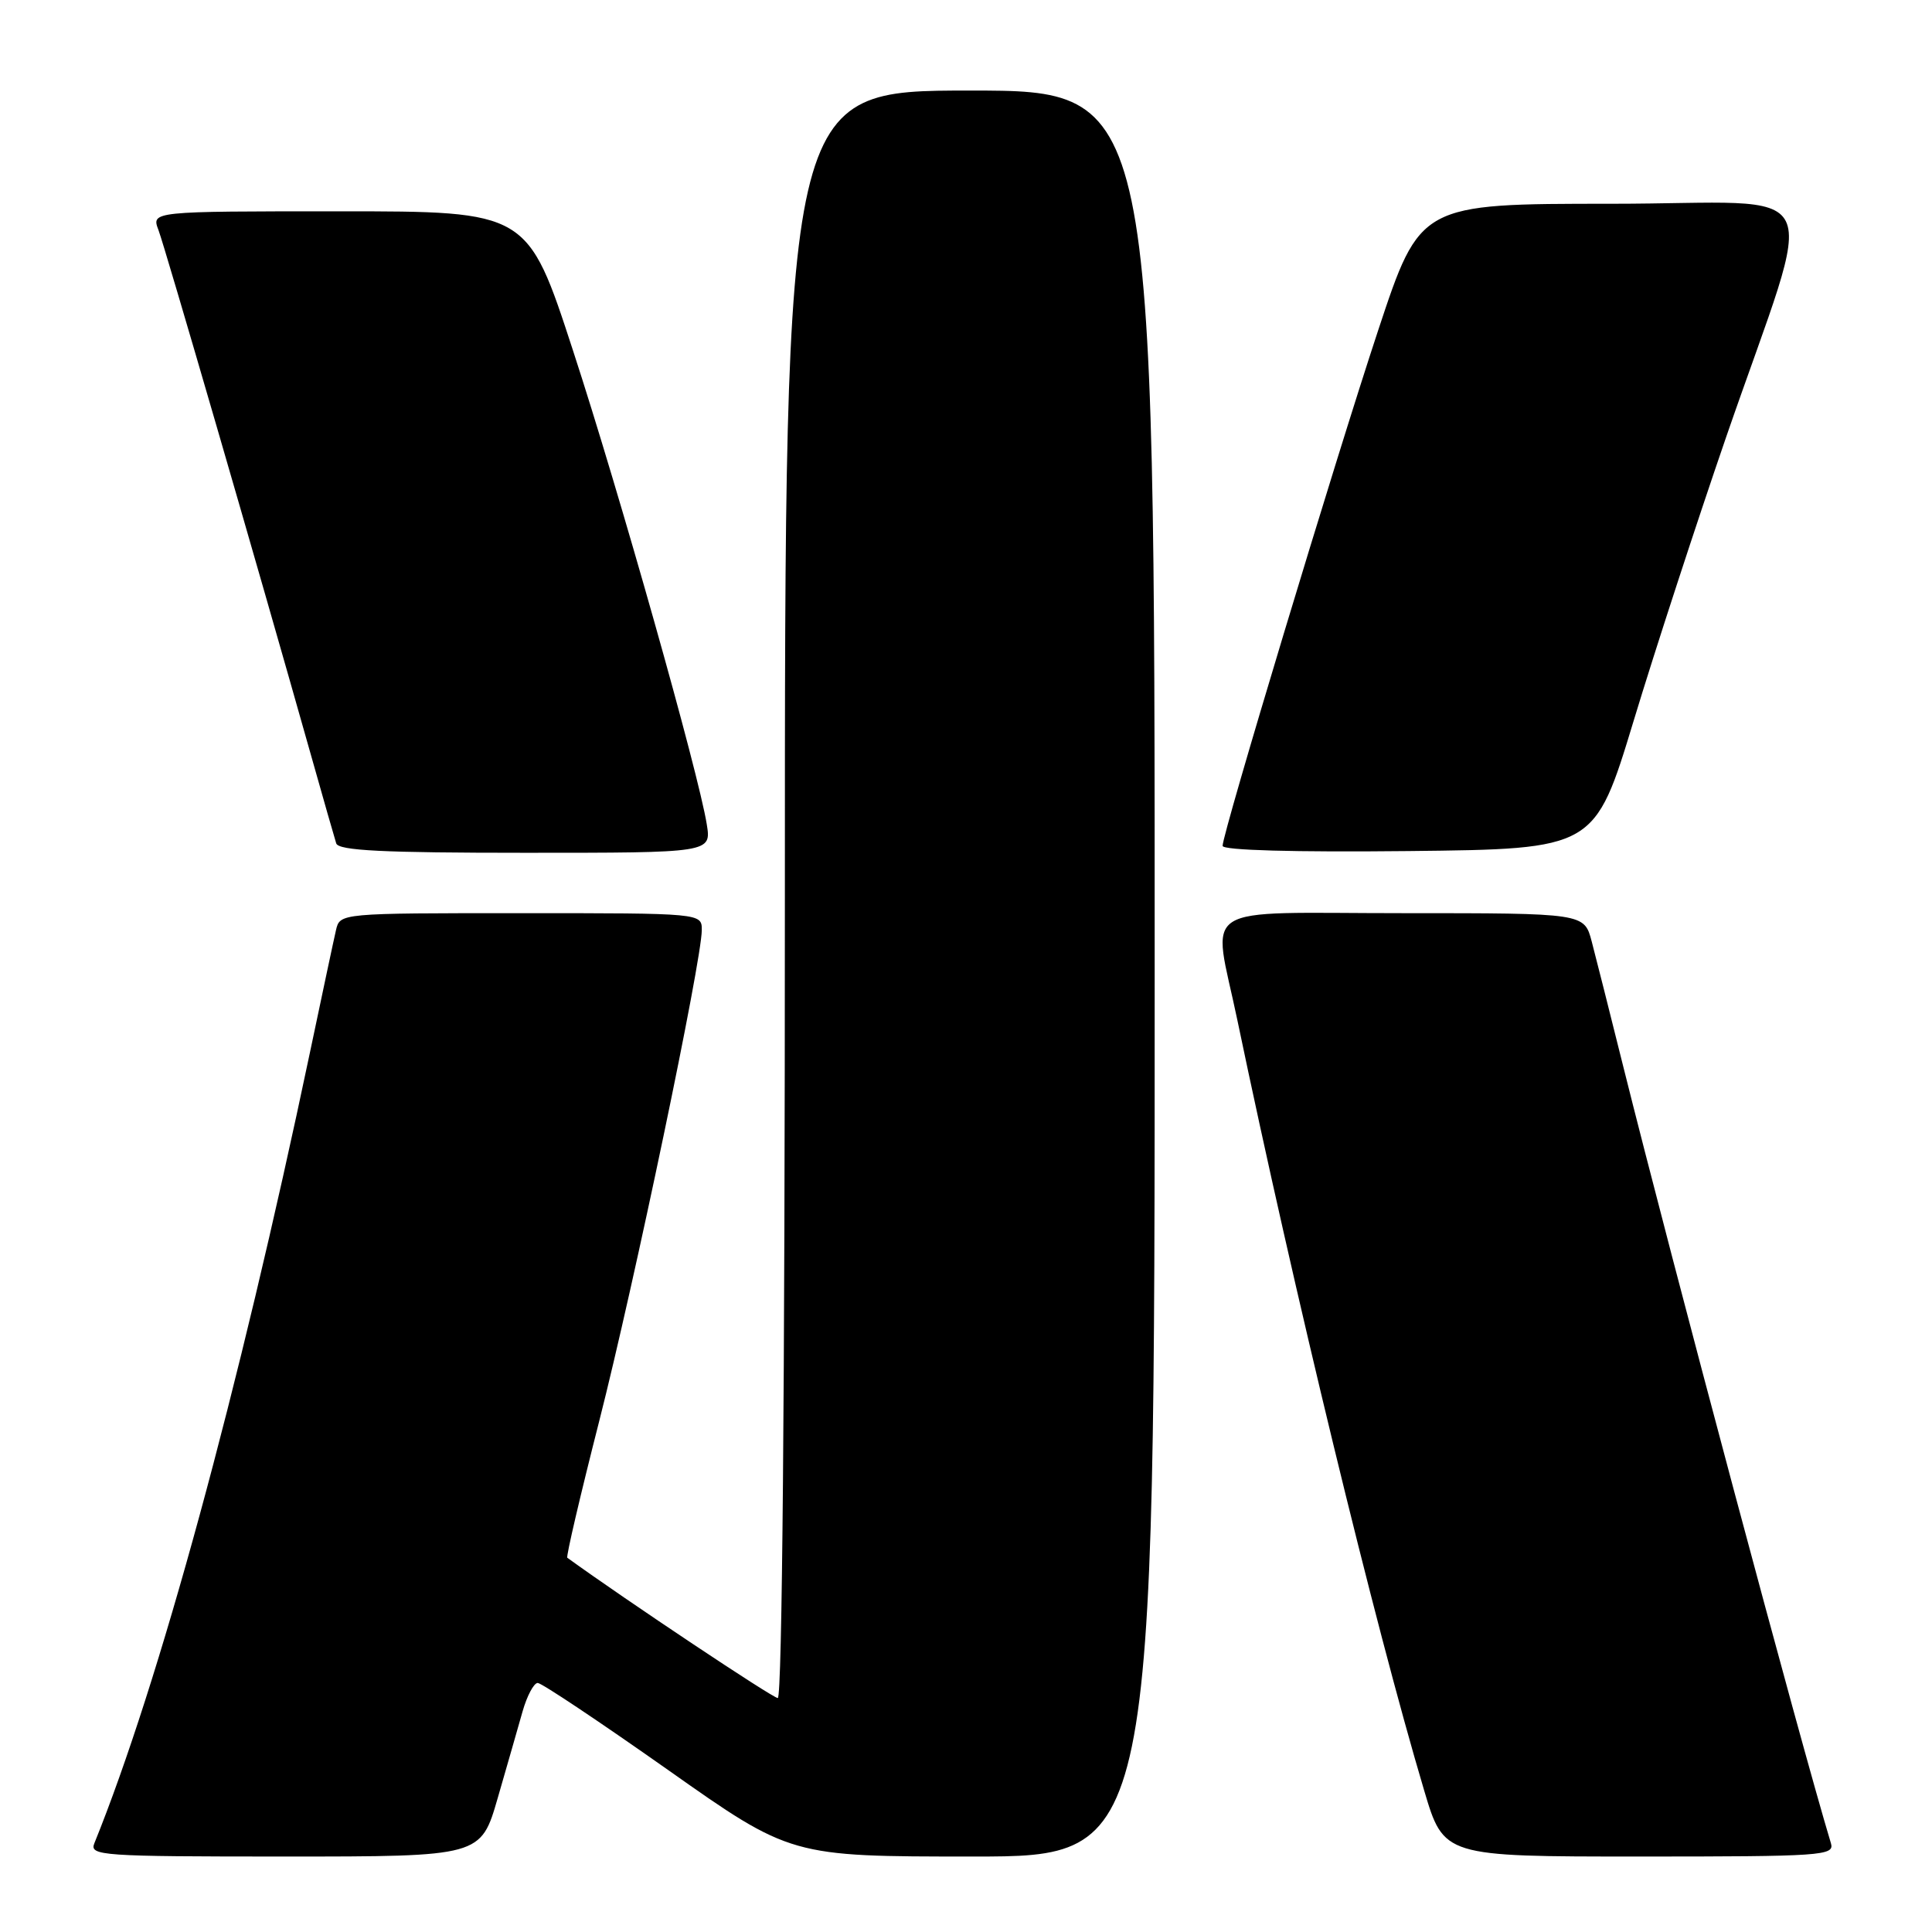 <?xml version="1.0" encoding="UTF-8" standalone="no"?>
<!DOCTYPE svg PUBLIC "-//W3C//DTD SVG 1.1//EN" "http://www.w3.org/Graphics/SVG/1.1/DTD/svg11.dtd" >
<svg xmlns="http://www.w3.org/2000/svg" xmlns:xlink="http://www.w3.org/1999/xlink" version="1.1" viewBox="0 0 256 256">
 <g >
 <path fill="currentColor"
d=" M 65.95 238.25 C 67.18 233.99 68.67 228.81 69.25 226.75 C 69.84 224.69 70.74 223.00 71.25 223.00 C 71.76 223.00 79.51 228.18 88.48 234.50 C 104.78 246.00 104.78 246.00 128.89 246.00 C 153.00 246.00 153.00 246.00 153.00 129.00 C 153.00 12.00 153.00 12.00 128.50 12.00 C 104.00 12.00 104.00 12.00 104.00 118.50 C 104.00 183.93 103.64 225.00 103.06 225.00 C 102.39 225.00 82.93 212.03 75.17 206.41 C 74.99 206.28 76.89 198.15 79.39 188.34 C 84.04 170.09 92.98 127.30 92.99 123.25 C 93.00 121.00 93.00 121.00 69.02 121.00 C 45.04 121.00 45.04 121.00 44.52 123.25 C 44.23 124.49 42.68 131.80 41.06 139.50 C 31.65 184.27 21.04 223.18 12.50 244.25 C 11.83 245.89 13.42 246.00 37.75 246.00 C 63.71 246.00 63.71 246.00 65.95 238.25 Z  M 242.61 244.25 C 238.46 230.50 221.64 167.57 215.01 141.00 C 213.30 134.12 211.45 126.81 210.91 124.75 C 209.92 121.00 209.92 121.00 185.96 121.00 C 158.15 121.00 160.67 119.39 163.95 135.14 C 171.50 171.32 182.09 215.00 188.71 237.25 C 191.31 246.00 191.31 246.00 217.22 246.00 C 241.44 246.00 243.10 245.89 242.61 244.25 Z  M 93.65 109.22 C 92.57 102.45 82.08 65.29 75.92 46.43 C 69.91 28.00 69.91 28.00 44.98 28.00 C 20.05 28.00 20.05 28.00 21.00 30.49 C 21.86 32.77 34.02 74.60 41.19 100.00 C 42.82 105.78 44.33 111.06 44.55 111.75 C 44.85 112.71 50.74 113.00 69.60 113.00 C 94.26 113.00 94.26 113.00 93.65 109.22 Z  M 216.47 95.50 C 219.30 86.15 224.82 69.25 228.71 57.95 C 240.81 22.90 242.82 27.00 213.53 27.00 C 188.17 27.00 188.17 27.00 182.62 43.75 C 176.88 61.10 162.00 110.40 162.00 112.08 C 162.00 112.67 171.47 112.93 186.65 112.77 C 211.31 112.50 211.31 112.50 216.47 95.50 Z "/>
</g>
</svg>
